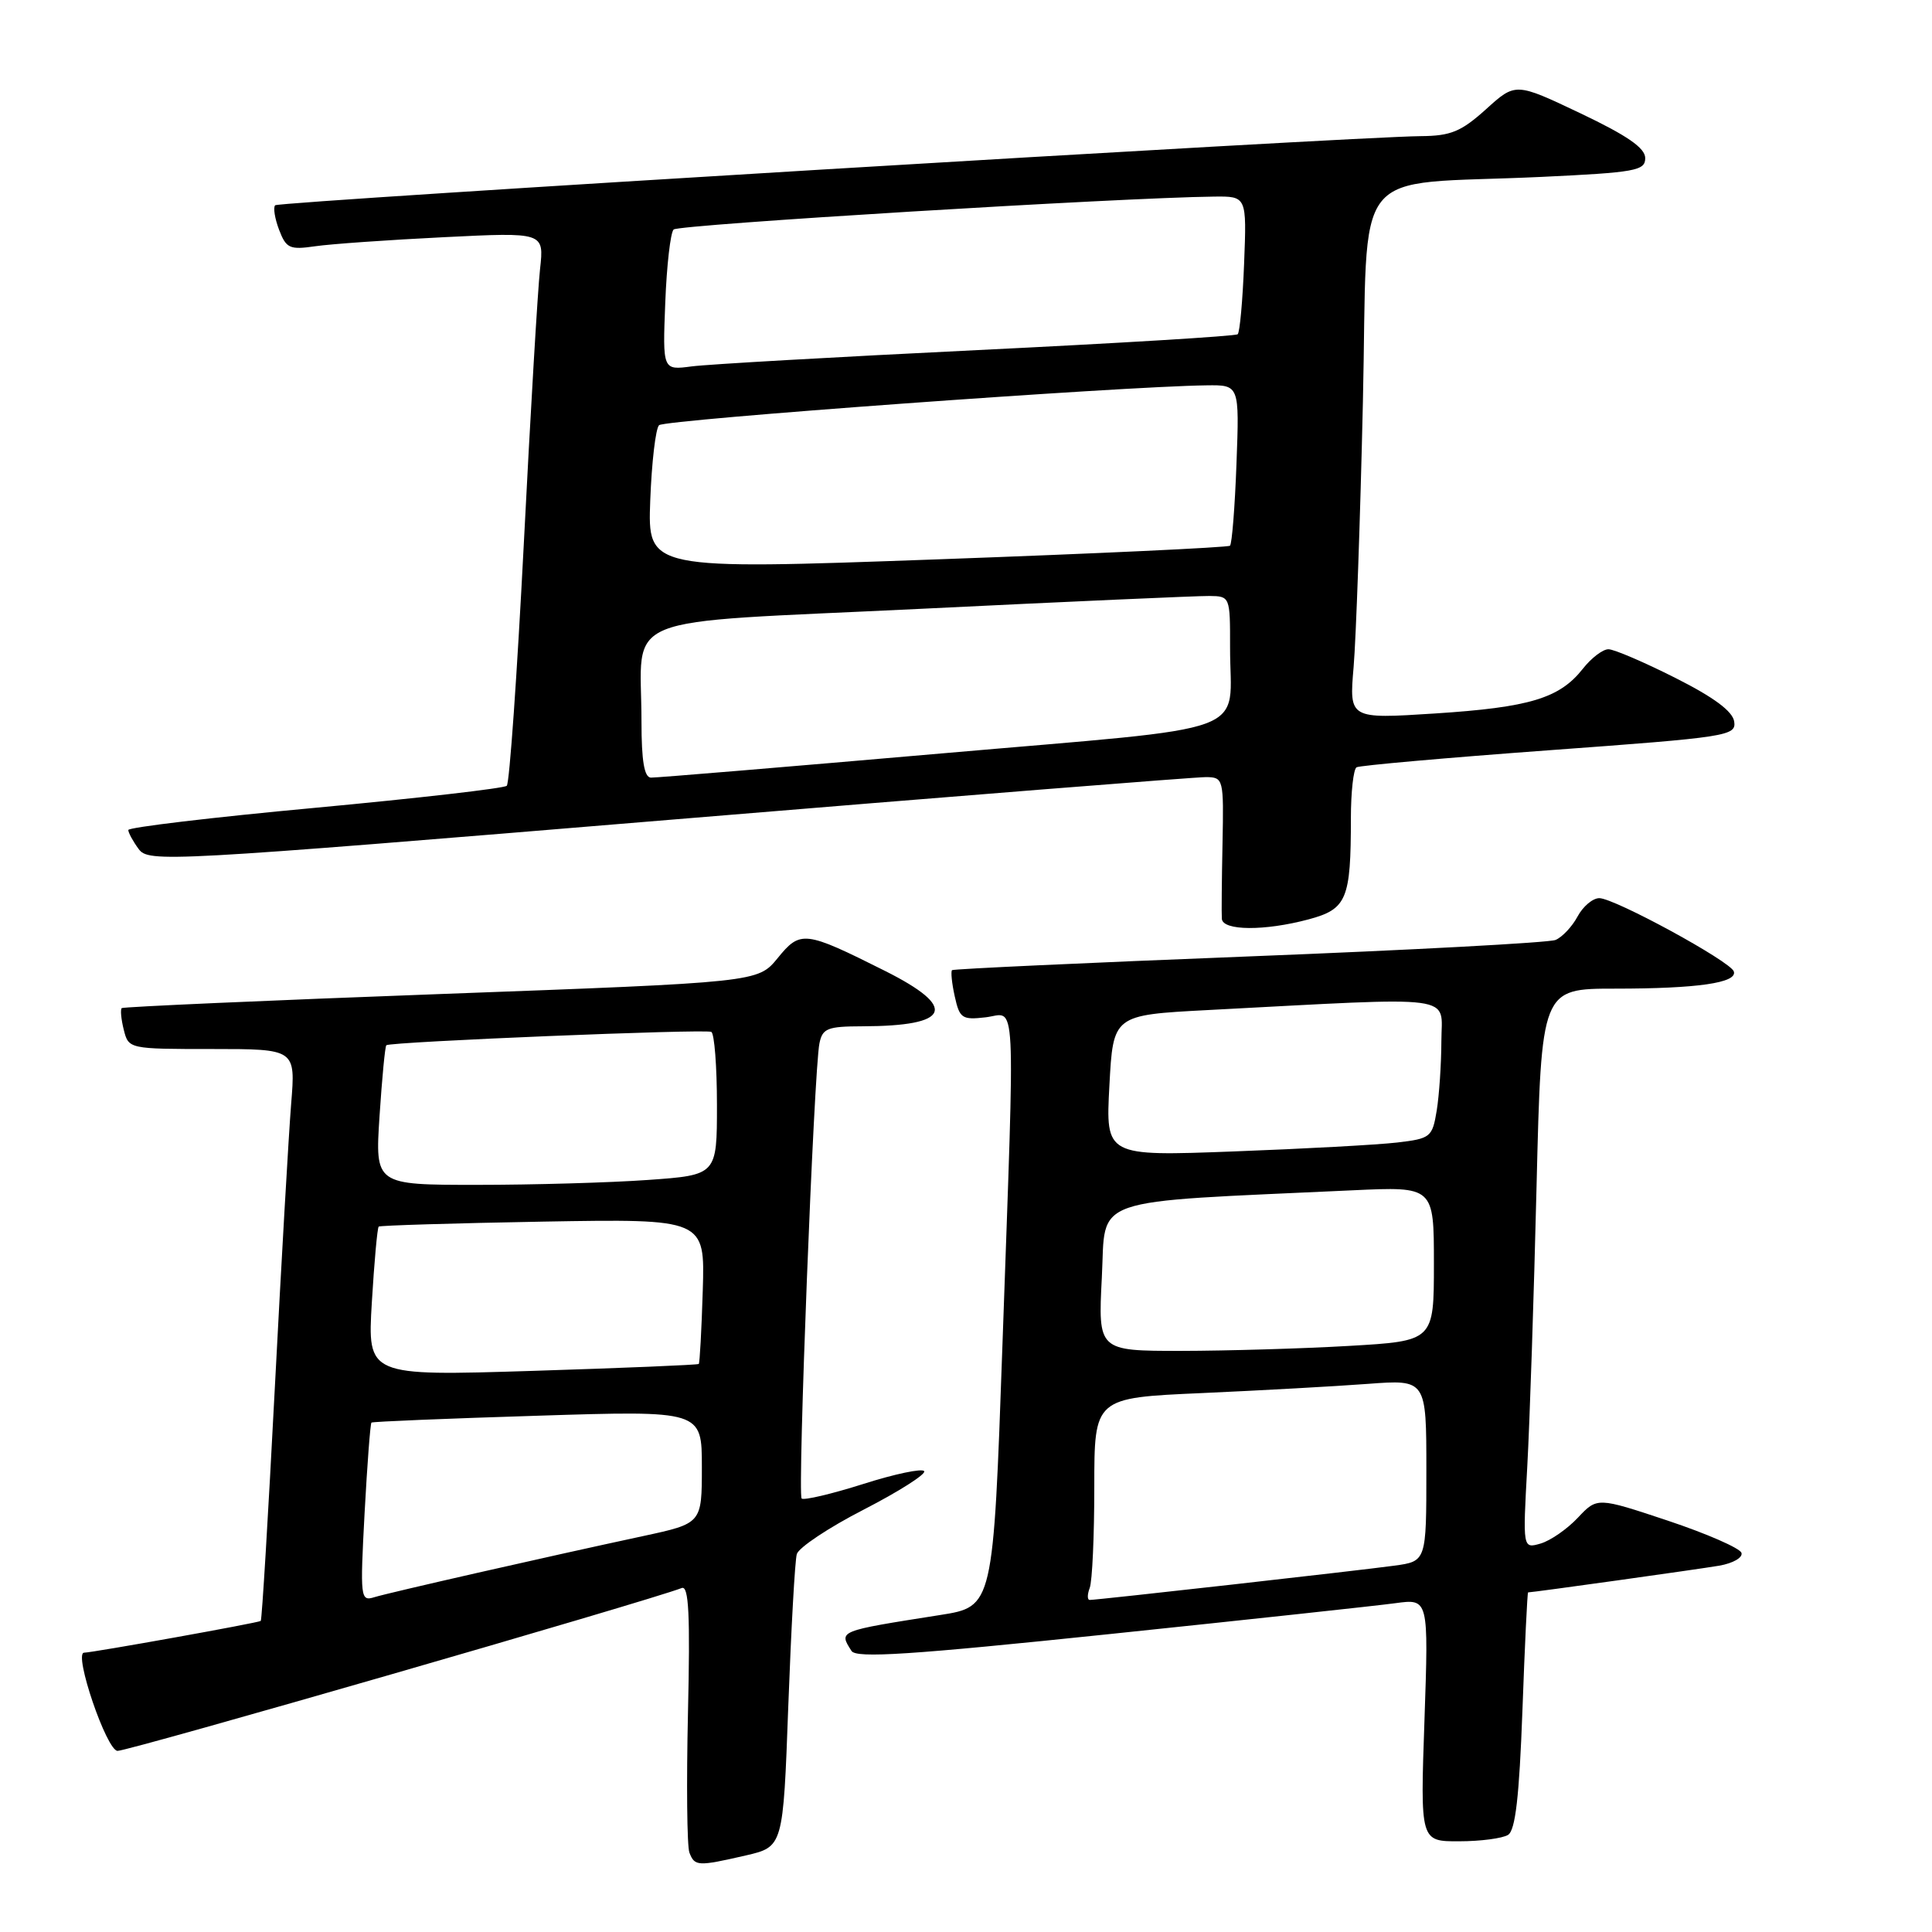 <?xml version="1.0" encoding="UTF-8" standalone="no"?>
<!DOCTYPE svg PUBLIC "-//W3C//DTD SVG 1.1//EN" "http://www.w3.org/Graphics/SVG/1.1/DTD/svg11.dtd" >
<svg xmlns="http://www.w3.org/2000/svg" xmlns:xlink="http://www.w3.org/1999/xlink" version="1.1" viewBox="0 0 256 256">
 <g >
 <path fill="currentColor"
d=" M 98.81 245.86 C 103.77 244.71 103.77 244.71 104.45 226.11 C 104.83 215.87 105.33 206.79 105.58 205.93 C 105.82 205.07 109.82 202.40 114.47 200.02 C 119.11 197.63 122.71 195.34 122.46 194.94 C 122.21 194.54 118.57 195.30 114.37 196.64 C 110.17 197.97 106.50 198.83 106.22 198.56 C 105.66 197.99 107.85 141.78 108.58 138.25 C 108.98 136.26 109.65 136.00 114.27 135.99 C 125.98 135.96 126.98 133.52 117.25 128.64 C 106.61 123.31 106.06 123.25 103.04 126.96 C 100.42 130.16 100.42 130.16 58.46 131.71 C 35.38 132.56 16.33 133.41 16.13 133.58 C 15.93 133.76 16.05 135.05 16.40 136.45 C 17.04 138.99 17.08 139.00 28.10 139.00 C 39.17 139.00 39.17 139.00 38.58 146.25 C 38.26 150.24 37.28 167.22 36.41 184.00 C 35.54 200.77 34.71 214.63 34.55 214.78 C 34.32 215.02 12.32 218.97 11.14 218.99 C 9.71 219.02 14.13 232.00 15.58 232.00 C 17.10 232.00 85.71 212.20 90.34 210.42 C 91.27 210.07 91.46 213.96 91.16 226.96 C 90.95 236.31 91.03 244.64 91.35 245.48 C 92.05 247.30 92.45 247.32 98.81 245.86 Z  M 199.83 243.13 C 200.80 242.51 201.31 238.06 201.73 226.64 C 202.04 218.04 202.38 211.00 202.48 211.00 C 203.11 211.00 225.13 207.92 227.81 207.46 C 229.64 207.14 230.96 206.38 230.75 205.76 C 230.55 205.14 226.16 203.22 221.01 201.50 C 211.64 198.38 211.64 198.38 209.07 201.11 C 207.66 202.61 205.44 204.15 204.13 204.53 C 201.77 205.21 201.77 205.21 202.37 194.35 C 202.70 188.38 203.25 171.69 203.60 157.25 C 204.24 131.00 204.24 131.00 213.99 131.00 C 224.93 131.00 230.24 130.23 229.74 128.72 C 229.29 127.38 213.96 119.03 211.92 119.01 C 211.05 119.01 209.75 120.10 209.03 121.45 C 208.31 122.79 206.99 124.19 206.11 124.55 C 205.22 124.91 186.95 125.89 165.50 126.73 C 144.05 127.57 126.34 128.39 126.15 128.55 C 125.97 128.72 126.12 130.28 126.51 132.03 C 127.15 134.94 127.48 135.16 130.60 134.80 C 134.72 134.32 134.51 130.25 132.83 178.19 C 131.61 212.89 131.61 212.89 124.56 214.00 C 110.97 216.14 111.13 216.08 112.83 218.76 C 113.46 219.75 120.62 219.28 147.06 216.52 C 165.45 214.60 182.48 212.76 184.90 212.43 C 189.30 211.83 189.30 211.83 188.75 227.92 C 188.19 244.00 188.19 244.00 193.34 243.98 C 196.18 243.98 199.10 243.59 199.83 243.13 Z  M 173.40 121.82 C 178.46 120.46 179.00 119.18 179.00 108.43 C 179.00 104.96 179.34 101.92 179.75 101.67 C 180.16 101.43 191.66 100.41 205.29 99.41 C 228.98 97.68 230.07 97.51 229.79 95.61 C 229.59 94.25 227.10 92.40 222.00 89.83 C 217.88 87.75 213.89 86.04 213.14 86.03 C 212.40 86.01 210.86 87.18 209.73 88.62 C 206.65 92.53 202.68 93.73 190.13 94.54 C 178.77 95.27 178.77 95.27 179.36 88.39 C 179.68 84.60 180.24 68.82 180.59 53.33 C 181.33 21.01 178.46 24.64 204.25 23.44 C 216.73 22.85 218.00 22.62 218.00 20.95 C 218.00 19.61 215.63 17.97 209.41 15.01 C 200.82 10.93 200.82 10.93 196.91 14.47 C 193.61 17.44 192.25 18.01 188.25 18.04 C 178.98 18.12 36.97 26.69 36.46 27.20 C 36.18 27.49 36.41 28.95 36.98 30.45 C 37.92 32.91 38.38 33.12 41.76 32.63 C 43.82 32.33 51.48 31.79 58.80 31.43 C 72.10 30.77 72.10 30.77 71.56 35.64 C 71.26 38.31 70.29 54.67 69.41 72.00 C 68.52 89.33 67.51 103.78 67.15 104.12 C 66.79 104.46 55.36 105.77 41.75 107.04 C 28.14 108.30 17.00 109.63 17.00 109.98 C 17.00 110.33 17.61 111.46 18.36 112.48 C 19.69 114.30 21.73 114.18 88.61 108.64 C 126.50 105.50 158.55 102.95 159.83 102.97 C 162.11 103.00 162.16 103.21 161.99 111.75 C 161.89 116.56 161.85 121.06 161.90 121.75 C 162.03 123.34 167.57 123.38 173.40 121.82 Z  M 48.31 200.48 C 48.66 194.02 49.07 188.62 49.22 188.50 C 49.37 188.37 59.29 187.96 71.25 187.59 C 93.00 186.90 93.00 186.90 93.00 194.38 C 93.00 201.86 93.00 201.86 85.25 203.53 C 72.27 206.32 51.61 211.02 49.59 211.64 C 47.76 212.21 47.71 211.74 48.31 200.48 Z  M 49.27 172.57 C 49.59 167.21 50.00 162.69 50.18 162.53 C 50.35 162.38 60.15 162.08 71.96 161.87 C 93.41 161.50 93.41 161.50 93.12 171.00 C 92.96 176.22 92.72 180.61 92.59 180.73 C 92.47 180.86 82.54 181.27 70.53 181.65 C 48.69 182.33 48.69 182.33 49.27 172.57 Z  M 50.29 147.89 C 50.62 142.88 51.02 138.66 51.19 138.50 C 51.71 138.04 93.45 136.32 94.25 136.73 C 94.66 136.94 95.00 141.30 95.00 146.41 C 95.00 155.70 95.00 155.70 85.85 156.35 C 80.81 156.71 70.62 157.00 63.20 157.00 C 49.70 157.00 49.70 157.00 50.29 147.89 Z  M 144.39 210.42 C 144.73 209.55 145.00 203.52 145.00 197.03 C 145.00 185.22 145.00 185.22 159.25 184.59 C 167.09 184.24 176.99 183.69 181.25 183.37 C 189.00 182.79 189.00 182.79 189.00 194.83 C 189.00 206.88 189.00 206.88 184.75 207.46 C 180.19 208.09 145.41 212.00 144.40 212.00 C 144.06 212.00 144.06 211.29 144.39 210.42 Z  M 146.00 169.25 C 146.56 158.40 143.77 159.37 179.25 157.72 C 190.00 157.22 190.00 157.22 190.00 167.45 C 190.00 177.69 190.00 177.69 178.75 178.34 C 172.56 178.70 162.55 178.99 156.50 179.00 C 145.50 179.00 145.50 179.00 146.00 169.25 Z  M 147.00 143.86 C 147.50 134.50 147.50 134.50 160.00 133.84 C 193.76 132.07 191.00 131.71 190.99 137.94 C 190.98 141.00 190.70 145.15 190.37 147.17 C 189.79 150.68 189.56 150.87 185.13 151.39 C 182.58 151.69 172.85 152.22 163.50 152.57 C 146.50 153.21 146.50 153.21 147.00 143.86 Z  M 85.00 95.62 C 85.00 81.05 81.05 82.66 121.83 80.68 C 141.45 79.72 158.74 78.95 160.25 78.97 C 162.98 79.00 163.00 79.06 162.99 85.75 C 162.96 97.67 167.12 96.14 124.69 99.84 C 104.23 101.62 86.94 103.06 86.25 103.04 C 85.37 103.01 85.00 100.84 85.00 95.62 Z  M 86.16 66.33 C 86.35 61.29 86.87 56.79 87.33 56.34 C 88.06 55.61 148.59 51.20 159.86 51.06 C 164.23 51.00 164.23 51.00 163.84 61.44 C 163.63 67.18 163.24 72.07 162.98 72.31 C 162.71 72.54 145.25 73.36 124.16 74.12 C 85.82 75.50 85.82 75.50 86.16 66.33 Z  M 88.15 40.11 C 88.34 35.19 88.84 30.82 89.26 30.41 C 89.91 29.76 148.47 26.19 160.85 26.05 C 165.20 26.00 165.20 26.00 164.85 34.92 C 164.66 39.82 164.28 44.04 164.00 44.29 C 163.72 44.54 148.20 45.48 129.50 46.39 C 110.80 47.30 93.77 48.27 91.65 48.55 C 87.80 49.06 87.80 49.06 88.15 40.11 Z "/>
</g>
</svg>
